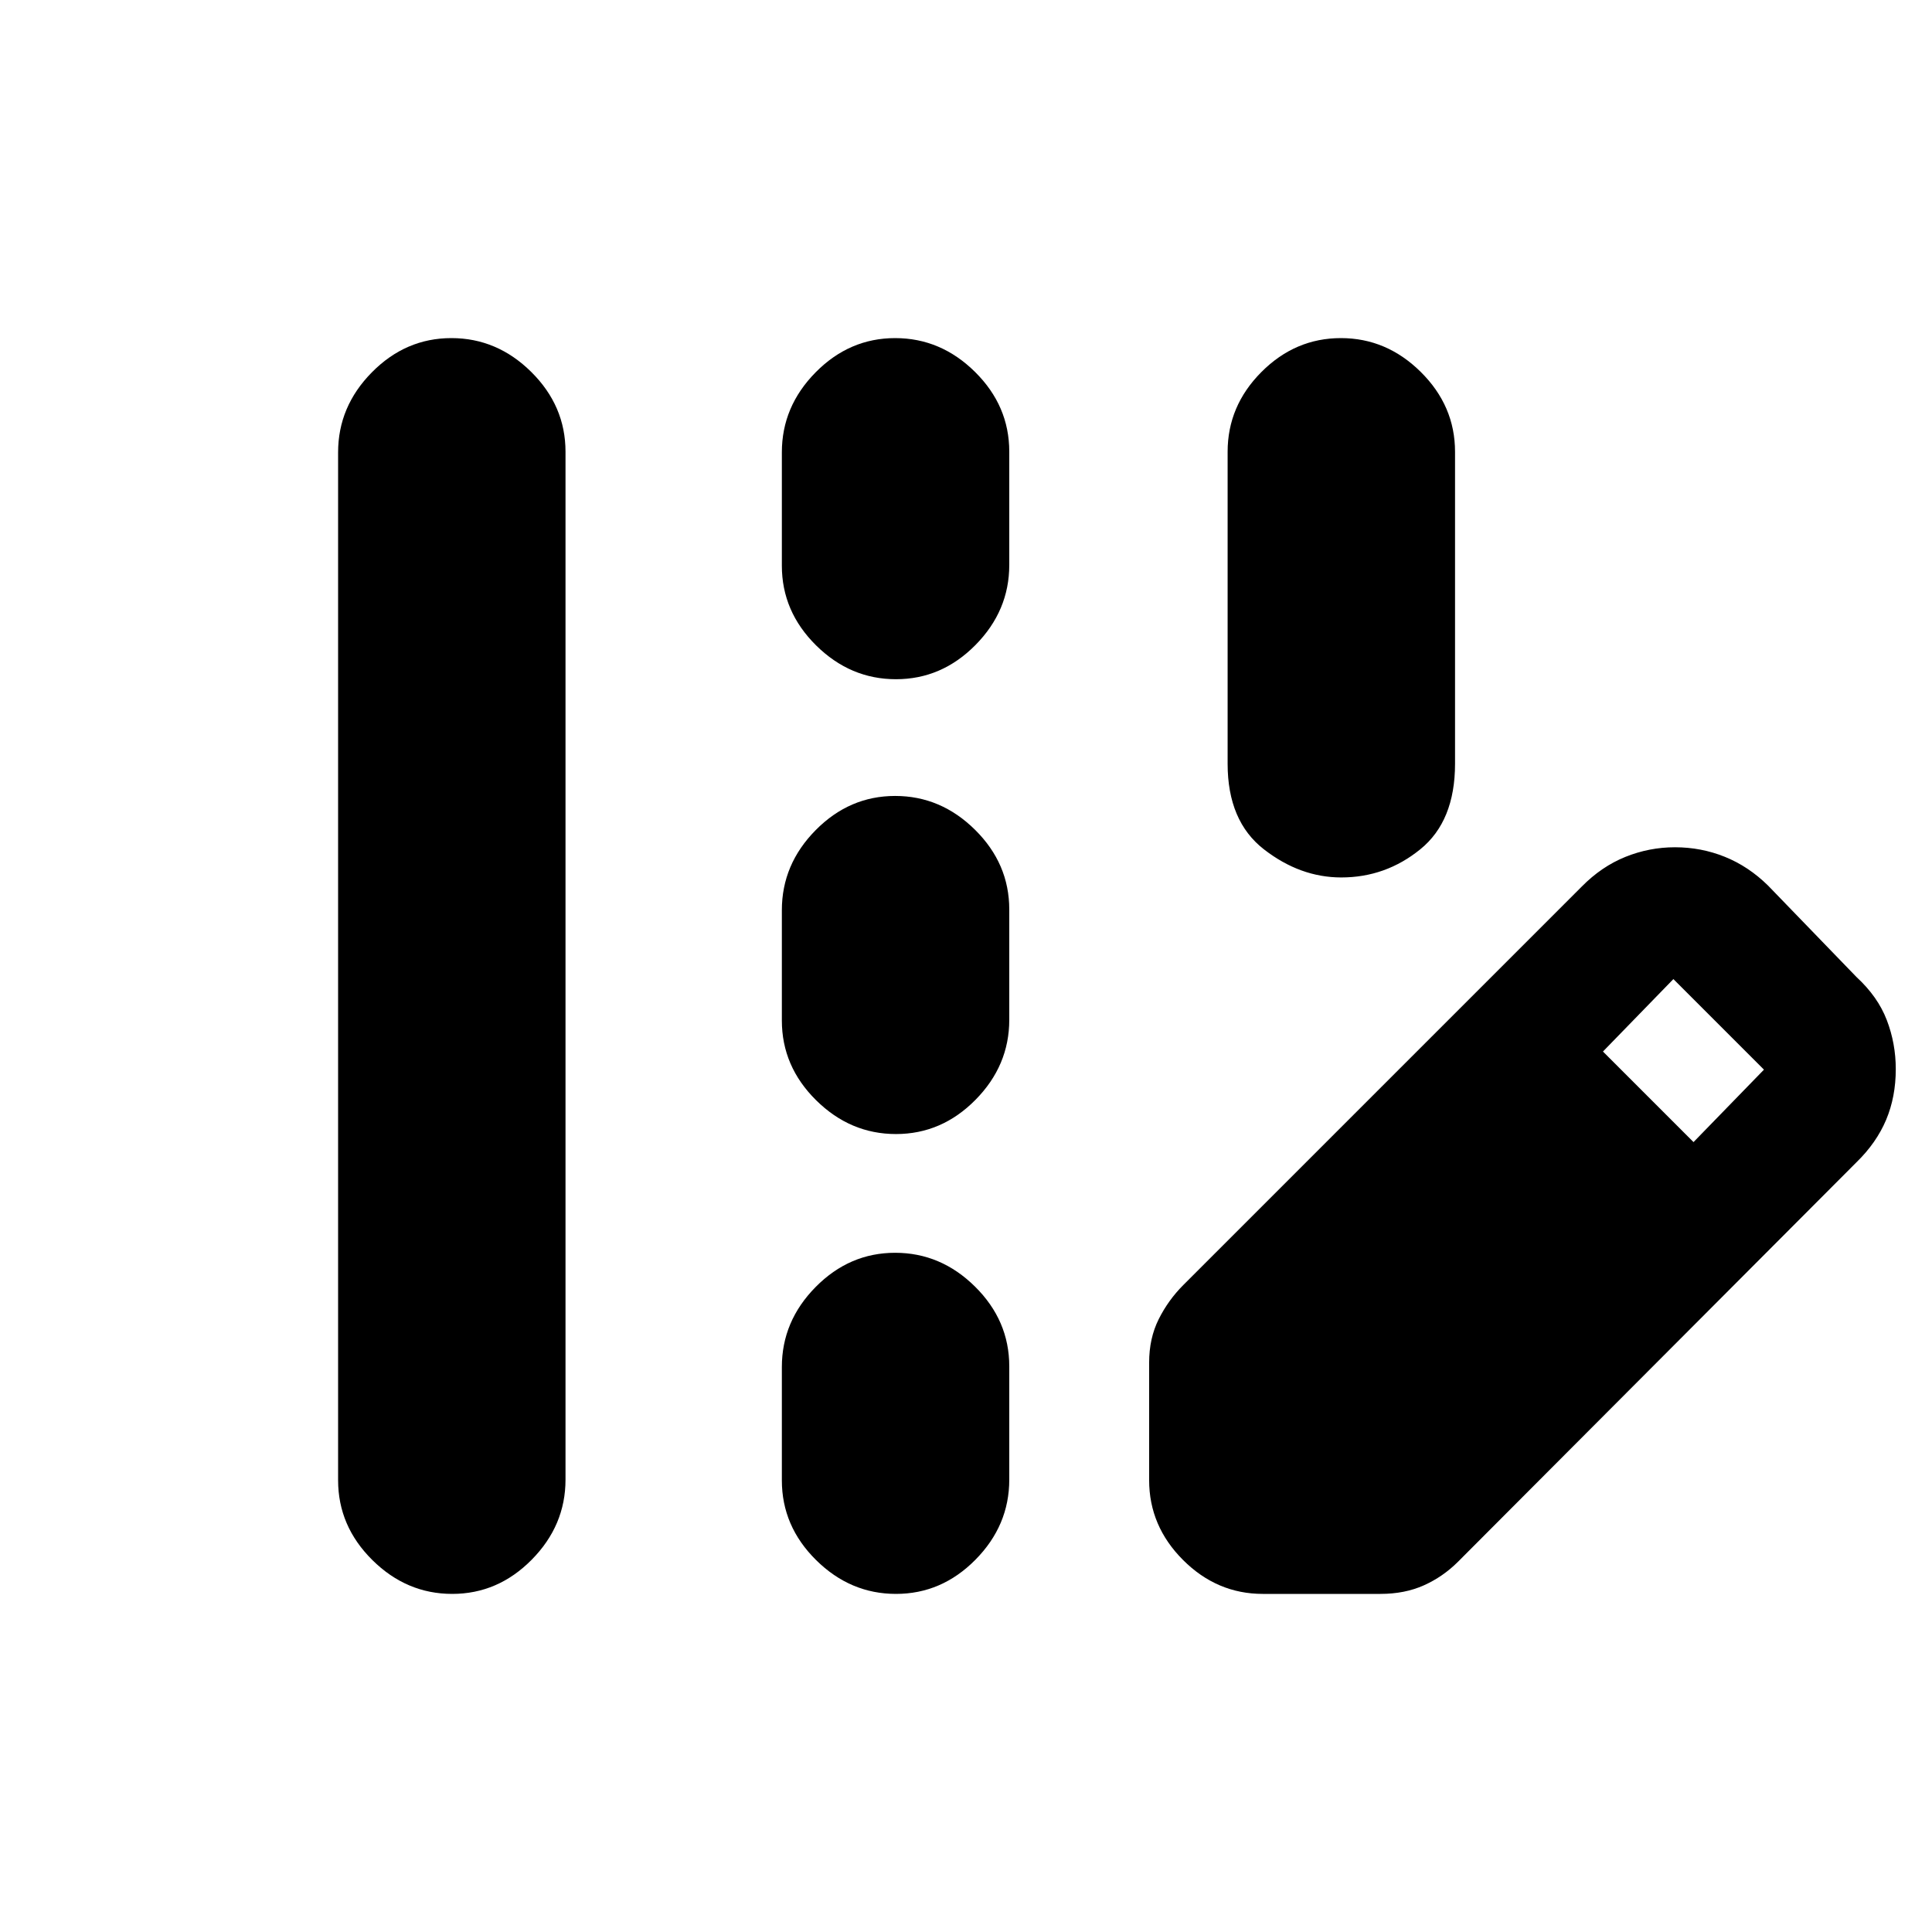 <svg xmlns="http://www.w3.org/2000/svg" height="20" viewBox="0 -960 960 960" width="20"><path d="M168-224.48v-510.73Q168-758 184.79-775t39.5-17Q247-792 264-775.16q17 16.85 17 39.64v510.73Q281-202 264.21-185t-39.5 17Q202-168 185-184.84q-17-16.85-17-39.64Zm220.5-454.43v-56.33q0-22.76 16.79-39.76 16.79-17 39.5-17t39.71 16.82q17 16.83 17 39.59v56.33q0 22.76-16.79 39.76-16.79 17-39.5 17t-39.71-16.82q-17-16.83-17-39.59Zm0 226v-54.83q0-22.76 16.79-39.76 16.79-17 39.5-17t39.71 16.82q17 16.83 17 39.59v54.83q0 22.76-16.79 39.76-16.79 17-39.5 17t-39.71-16.82q-17-16.83-17-39.59Zm0 228.5v-56.33q0-22.76 16.79-39.76 16.79-17 39.5-17t39.71 16.82q17 16.83 17 39.59v56.33q0 22.76-16.79 39.76-16.79 17-39.5 17t-39.71-16.82q-17-16.83-17-39.59Zm239 56.41q-22.8 0-39.65-16.85Q571-201.7 571-224.5v-58.43q0-12.07 4.75-21.57t12.25-17l198-198q9.76-9.91 21.63-14.71Q819.5-539 832.26-539q13.05 0 24.81 4.75 11.76 4.75 21.43 14.25l44 45.5q10.59 9.76 15.04 21.38Q942-441.5 942-428.74q0 13.76-4.79 25.17-4.8 11.4-14.71 21.07L724.5-184q-7.5 7.5-17 11.75T685.93-168H627.5Zm214-224.5 35-36-45-45-35 36 45 45ZM666.5-524q-20.5 0-38.5-14t-18-42.5v-155q0-22.8 16.79-39.65Q643.58-792 666.29-792T706-775.15q17 16.85 17 39.65v155q0 28.5-17.25 42.5t-39.25 14Z"/></svg>